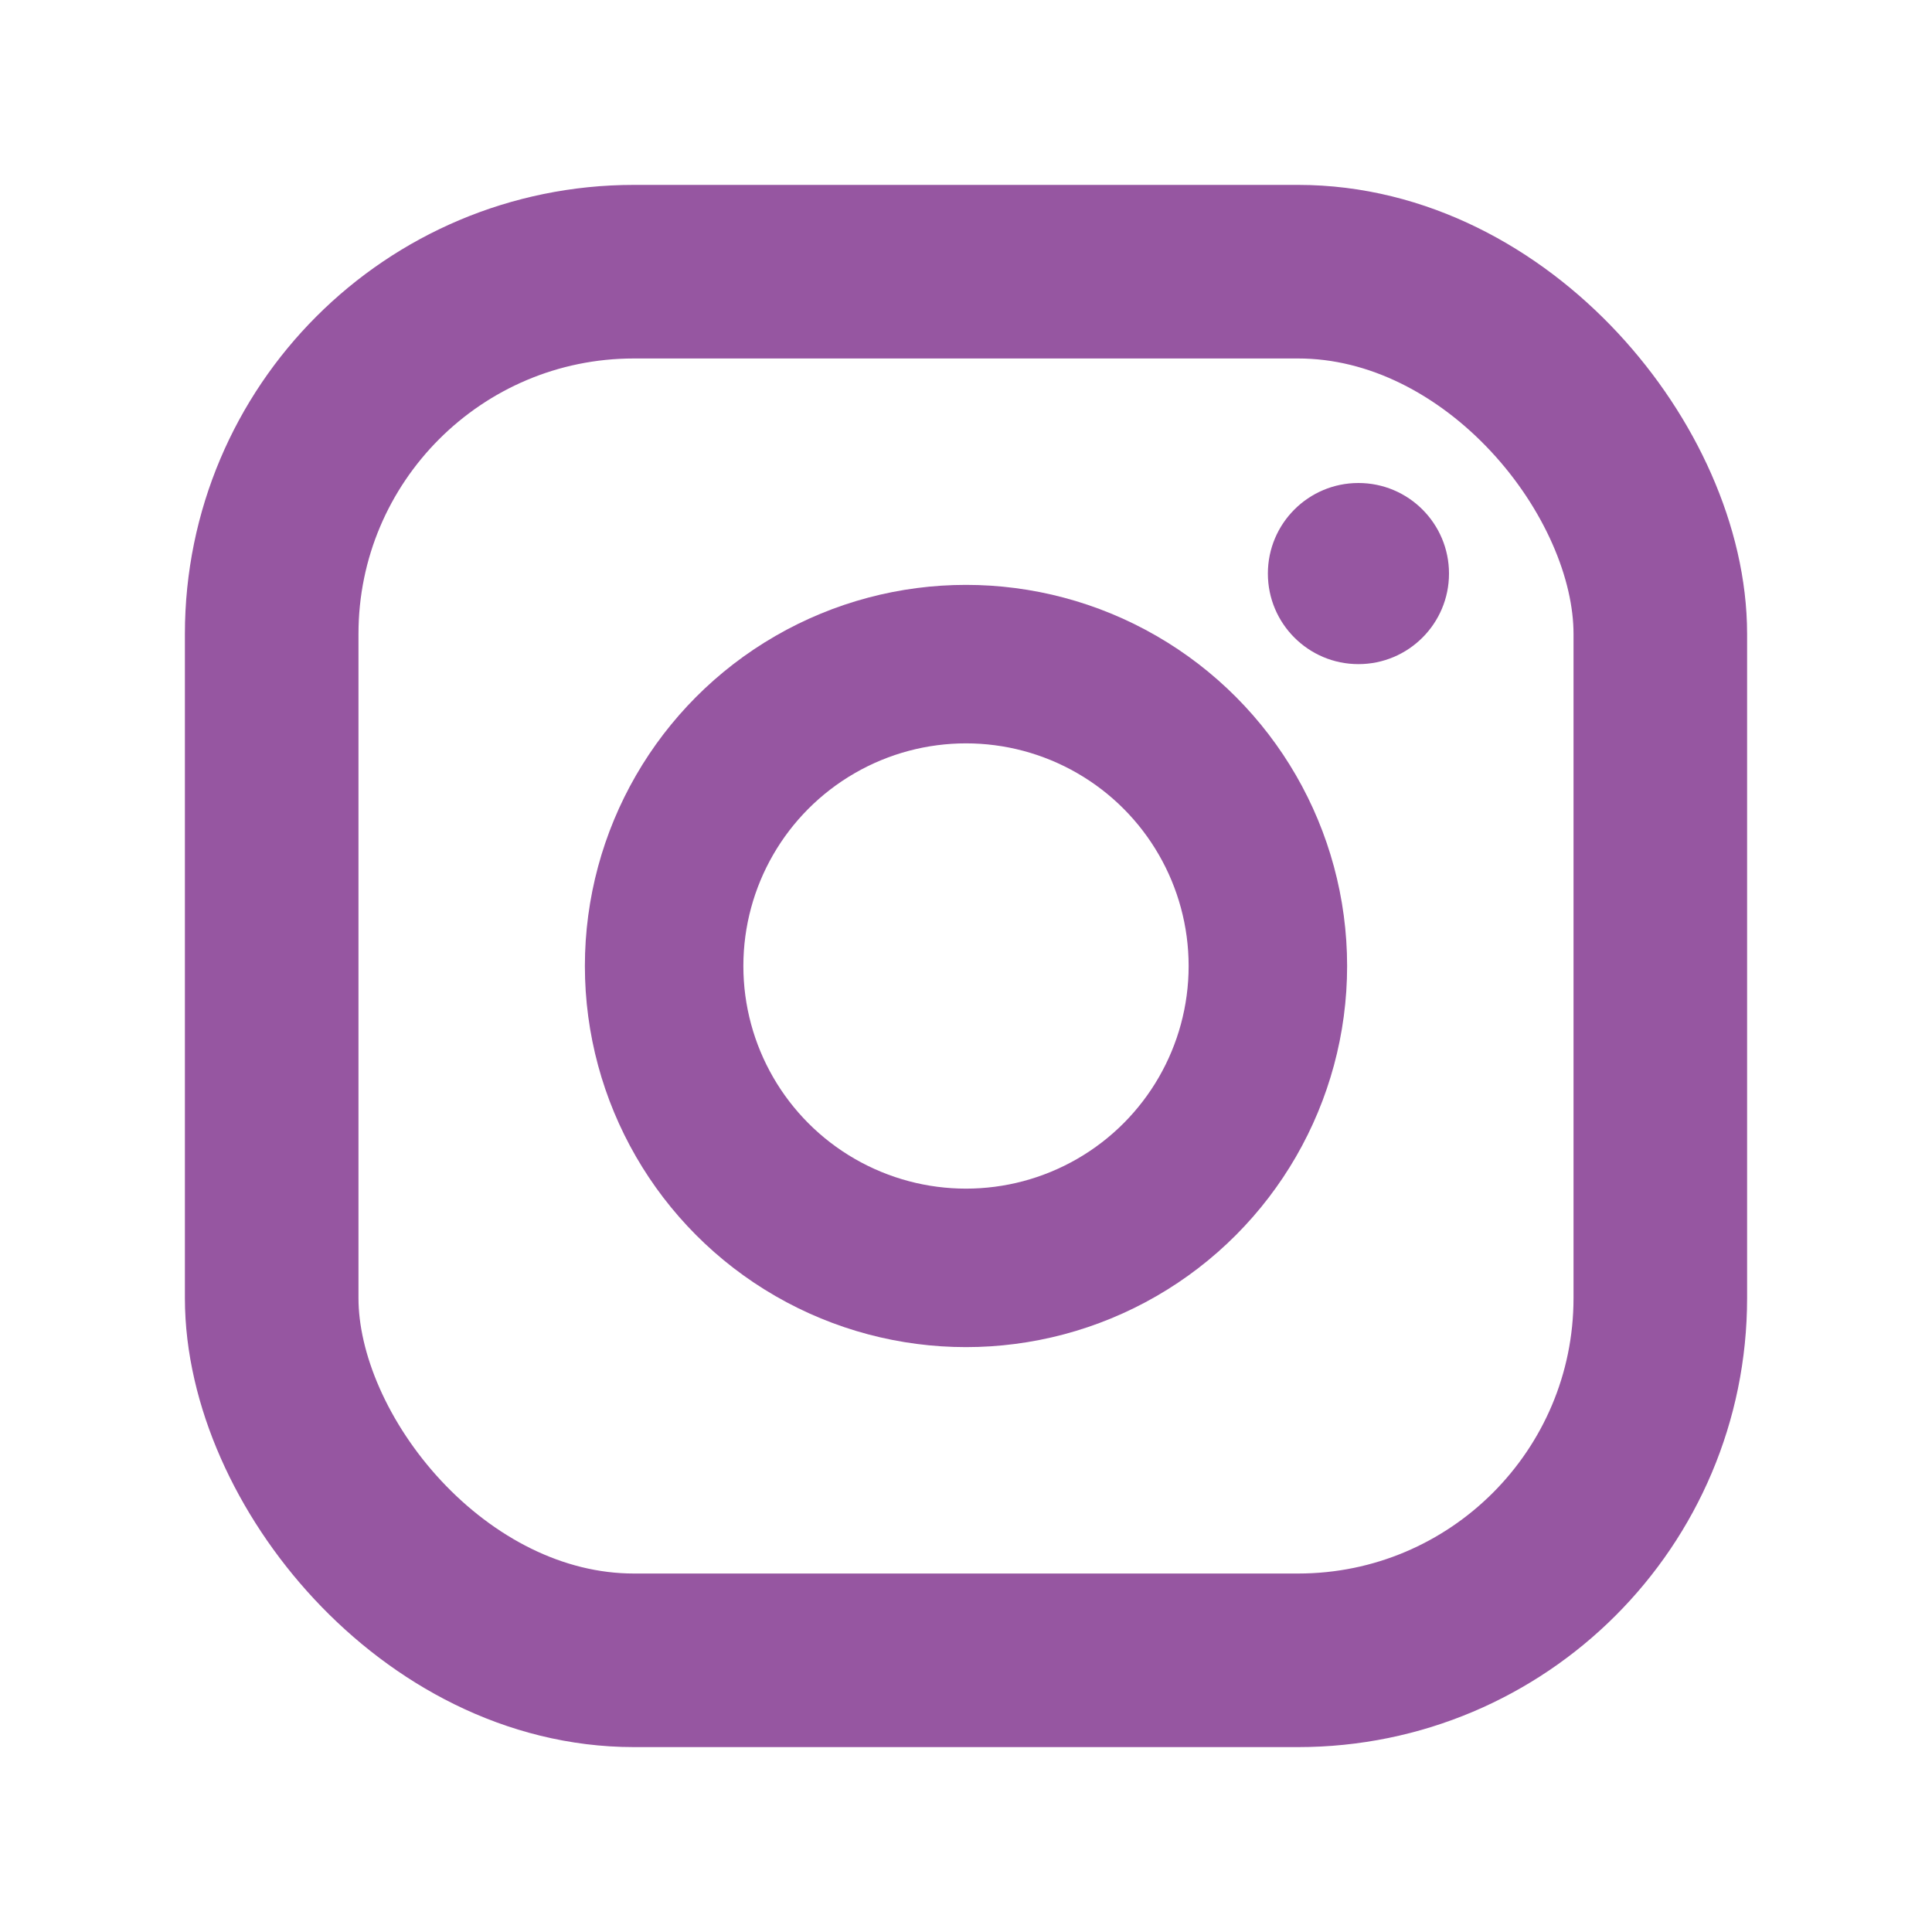 <svg fill="#9656A1" xmlns="http://www.w3.org/2000/svg" viewBox="0 0 256 256"><rect width="256" height="256" fill="none"/><circle cx="128" cy="128" r="40" fill="none" stroke="#9656A1" stroke-miterlimit="10" stroke-width="21"/><rect width="184" height="184" x="36" y="36" fill="none" stroke="#9656A1" stroke-linecap="round" stroke-linejoin="round" stroke-width="23" rx="48"/><circle cx="180" cy="76" r="12"/></svg>